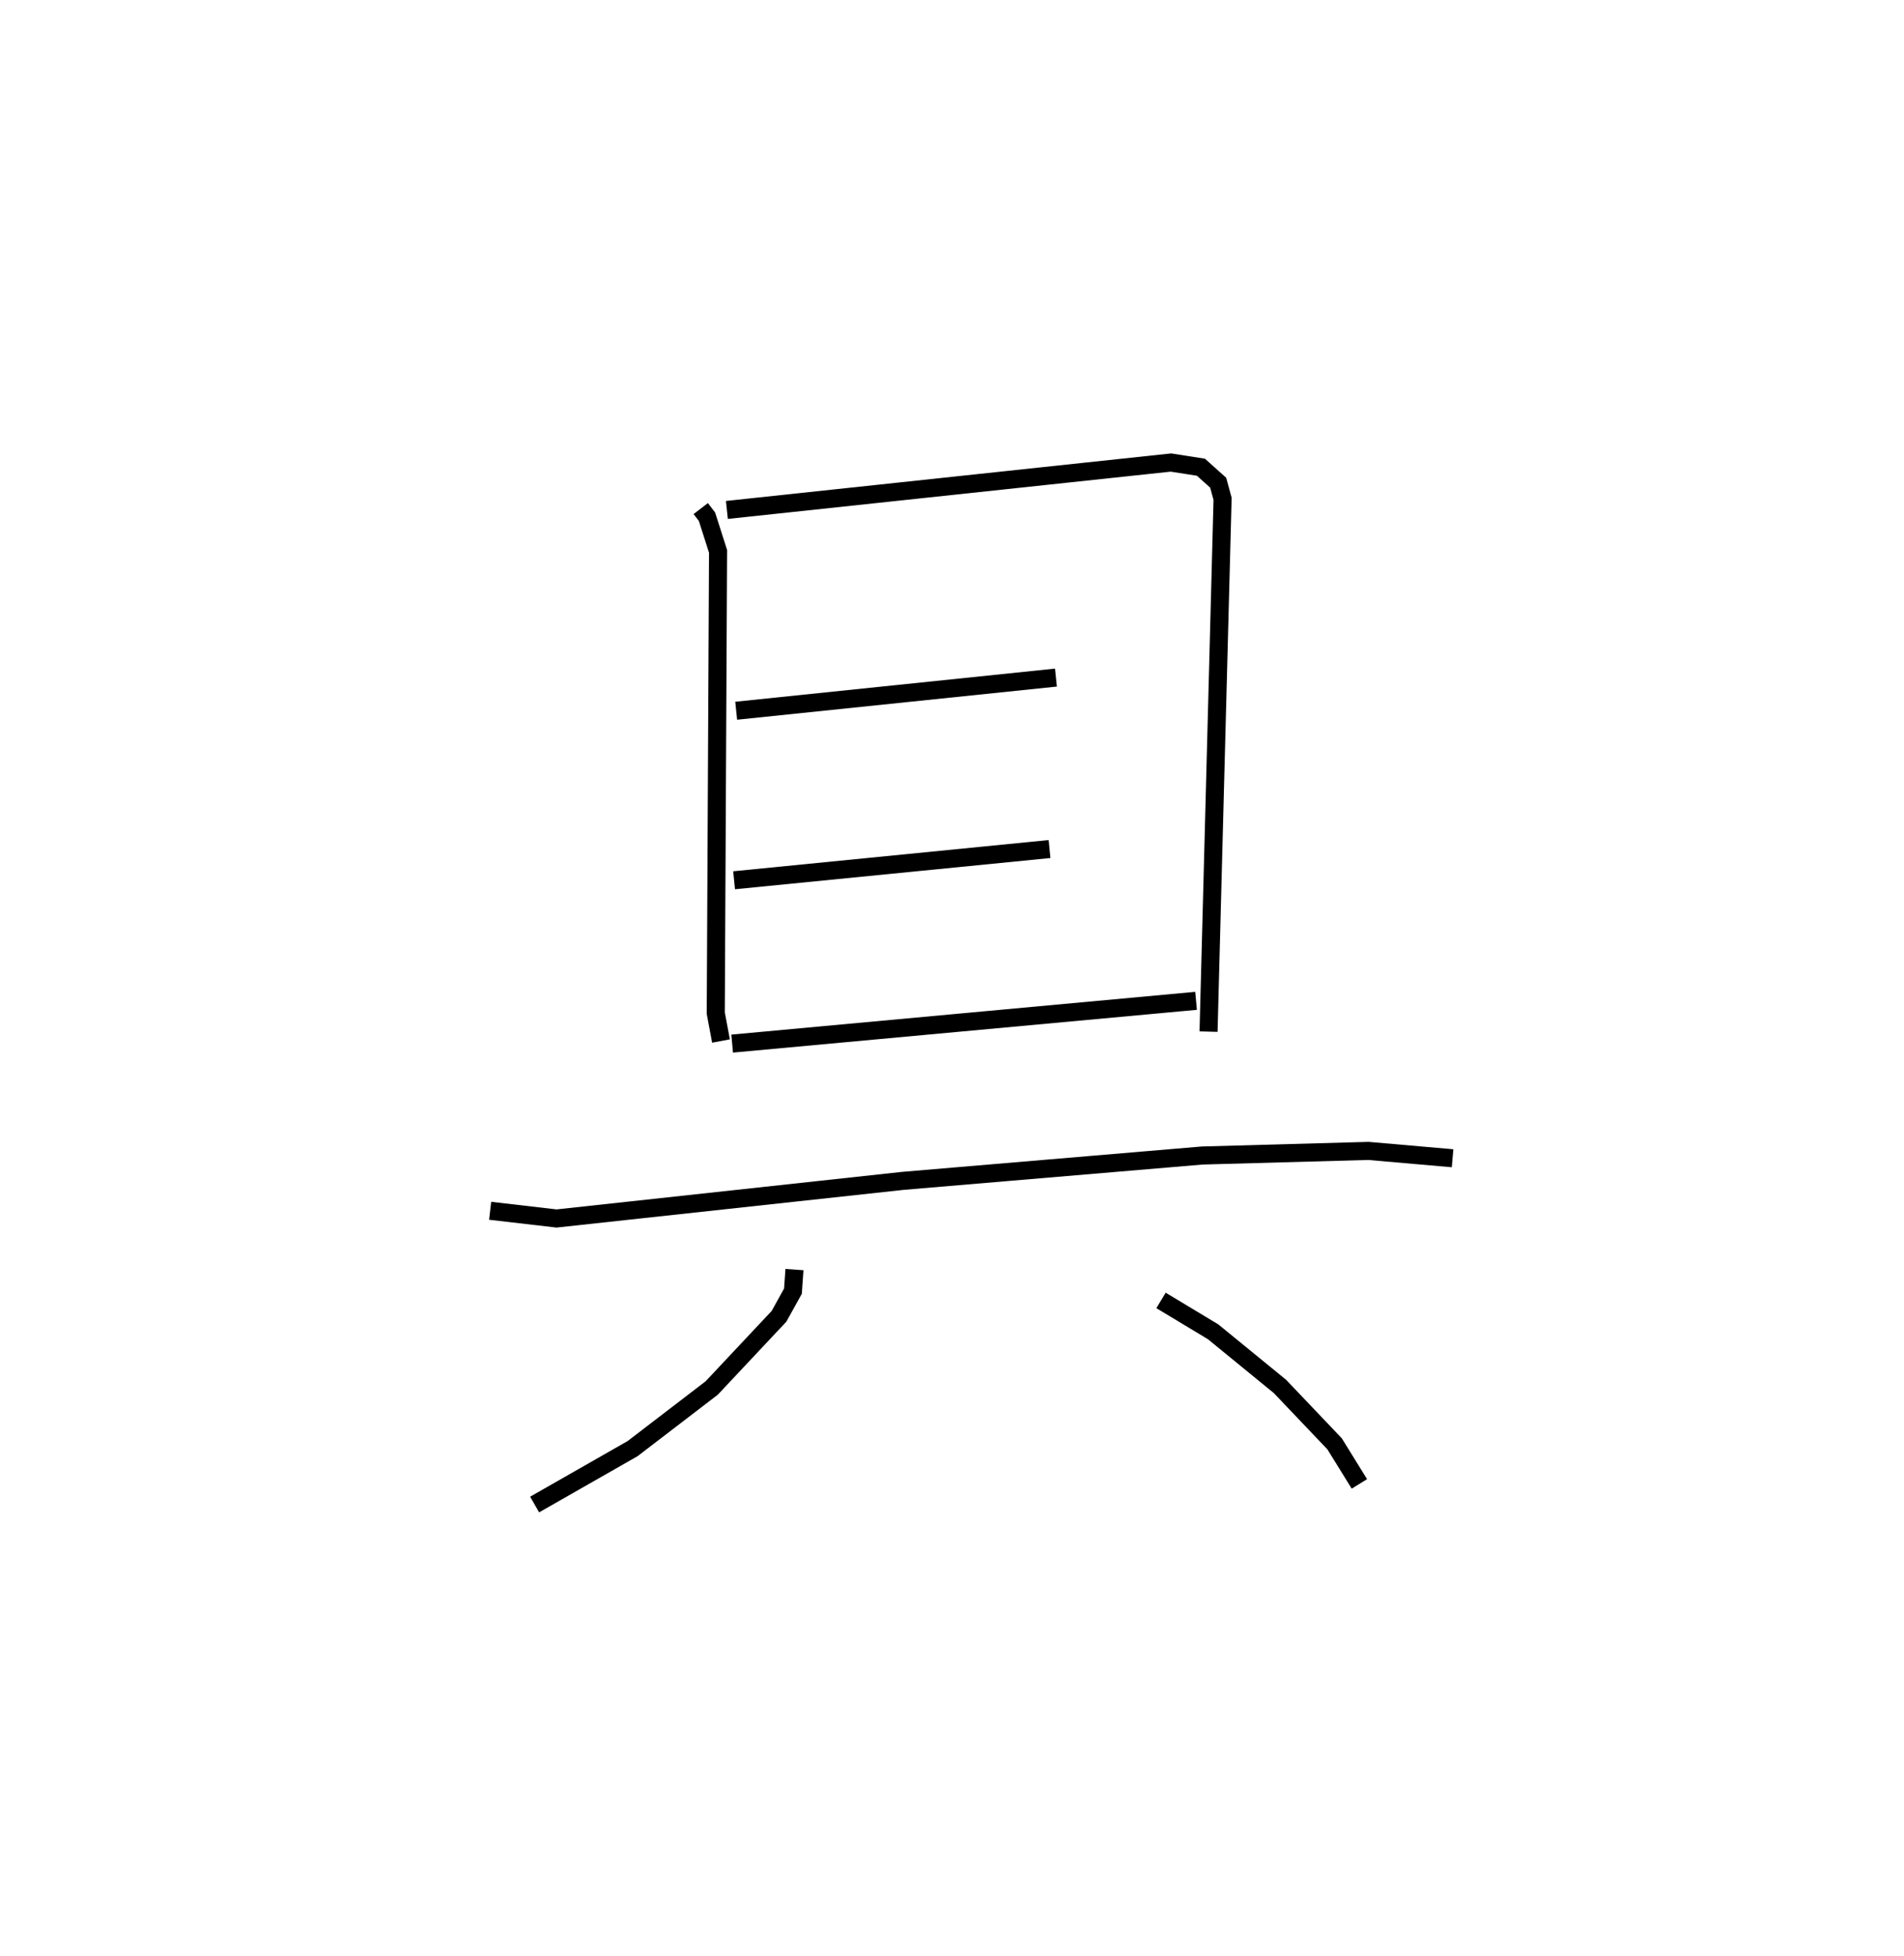 <?xml version="1.0" encoding="utf-8" ?>
<svg baseProfile="full" height="108.308" version="1.1" width="105.438" xmlns="http://www.w3.org/2000/svg" xmlns:ev="http://www.w3.org/2001/xml-events" xmlns:xlink="http://www.w3.org/1999/xlink"><defs /><rect fill="white" height="108.308" width="105.438" x="0" y="0" /><path d="M25,25 m0.0,0.0 m13.805,3.161 l0.346,0.451 0.613,1.918 l-0.127,25.569 0.29,1.543 m0.326,-29.406 l24.591,-2.625 1.66,0.26 l0.955,0.856 0.244,0.894 l-0.777,29.501 m-26.158,-17.768 l17.706,-1.835 m-17.822,11.222 l17.469,-1.729 m-17.576,10.773 l25.69,-2.368 m-39.092,11.625 l3.676,0.427 19.187,-2.084 l16.573,-1.403 9.199,-0.255 l4.661,0.407 m-36.444,6.164 l-0.084,1.195 -0.772,1.393 l-3.728,3.97 -4.38,3.356 l-5.425,3.095 m34.688,-11.301 l2.883,1.736 3.702,3.025 l3.027,3.179 1.373,2.22 " fill="none" stroke="black" stroke-width="1" /></svg>